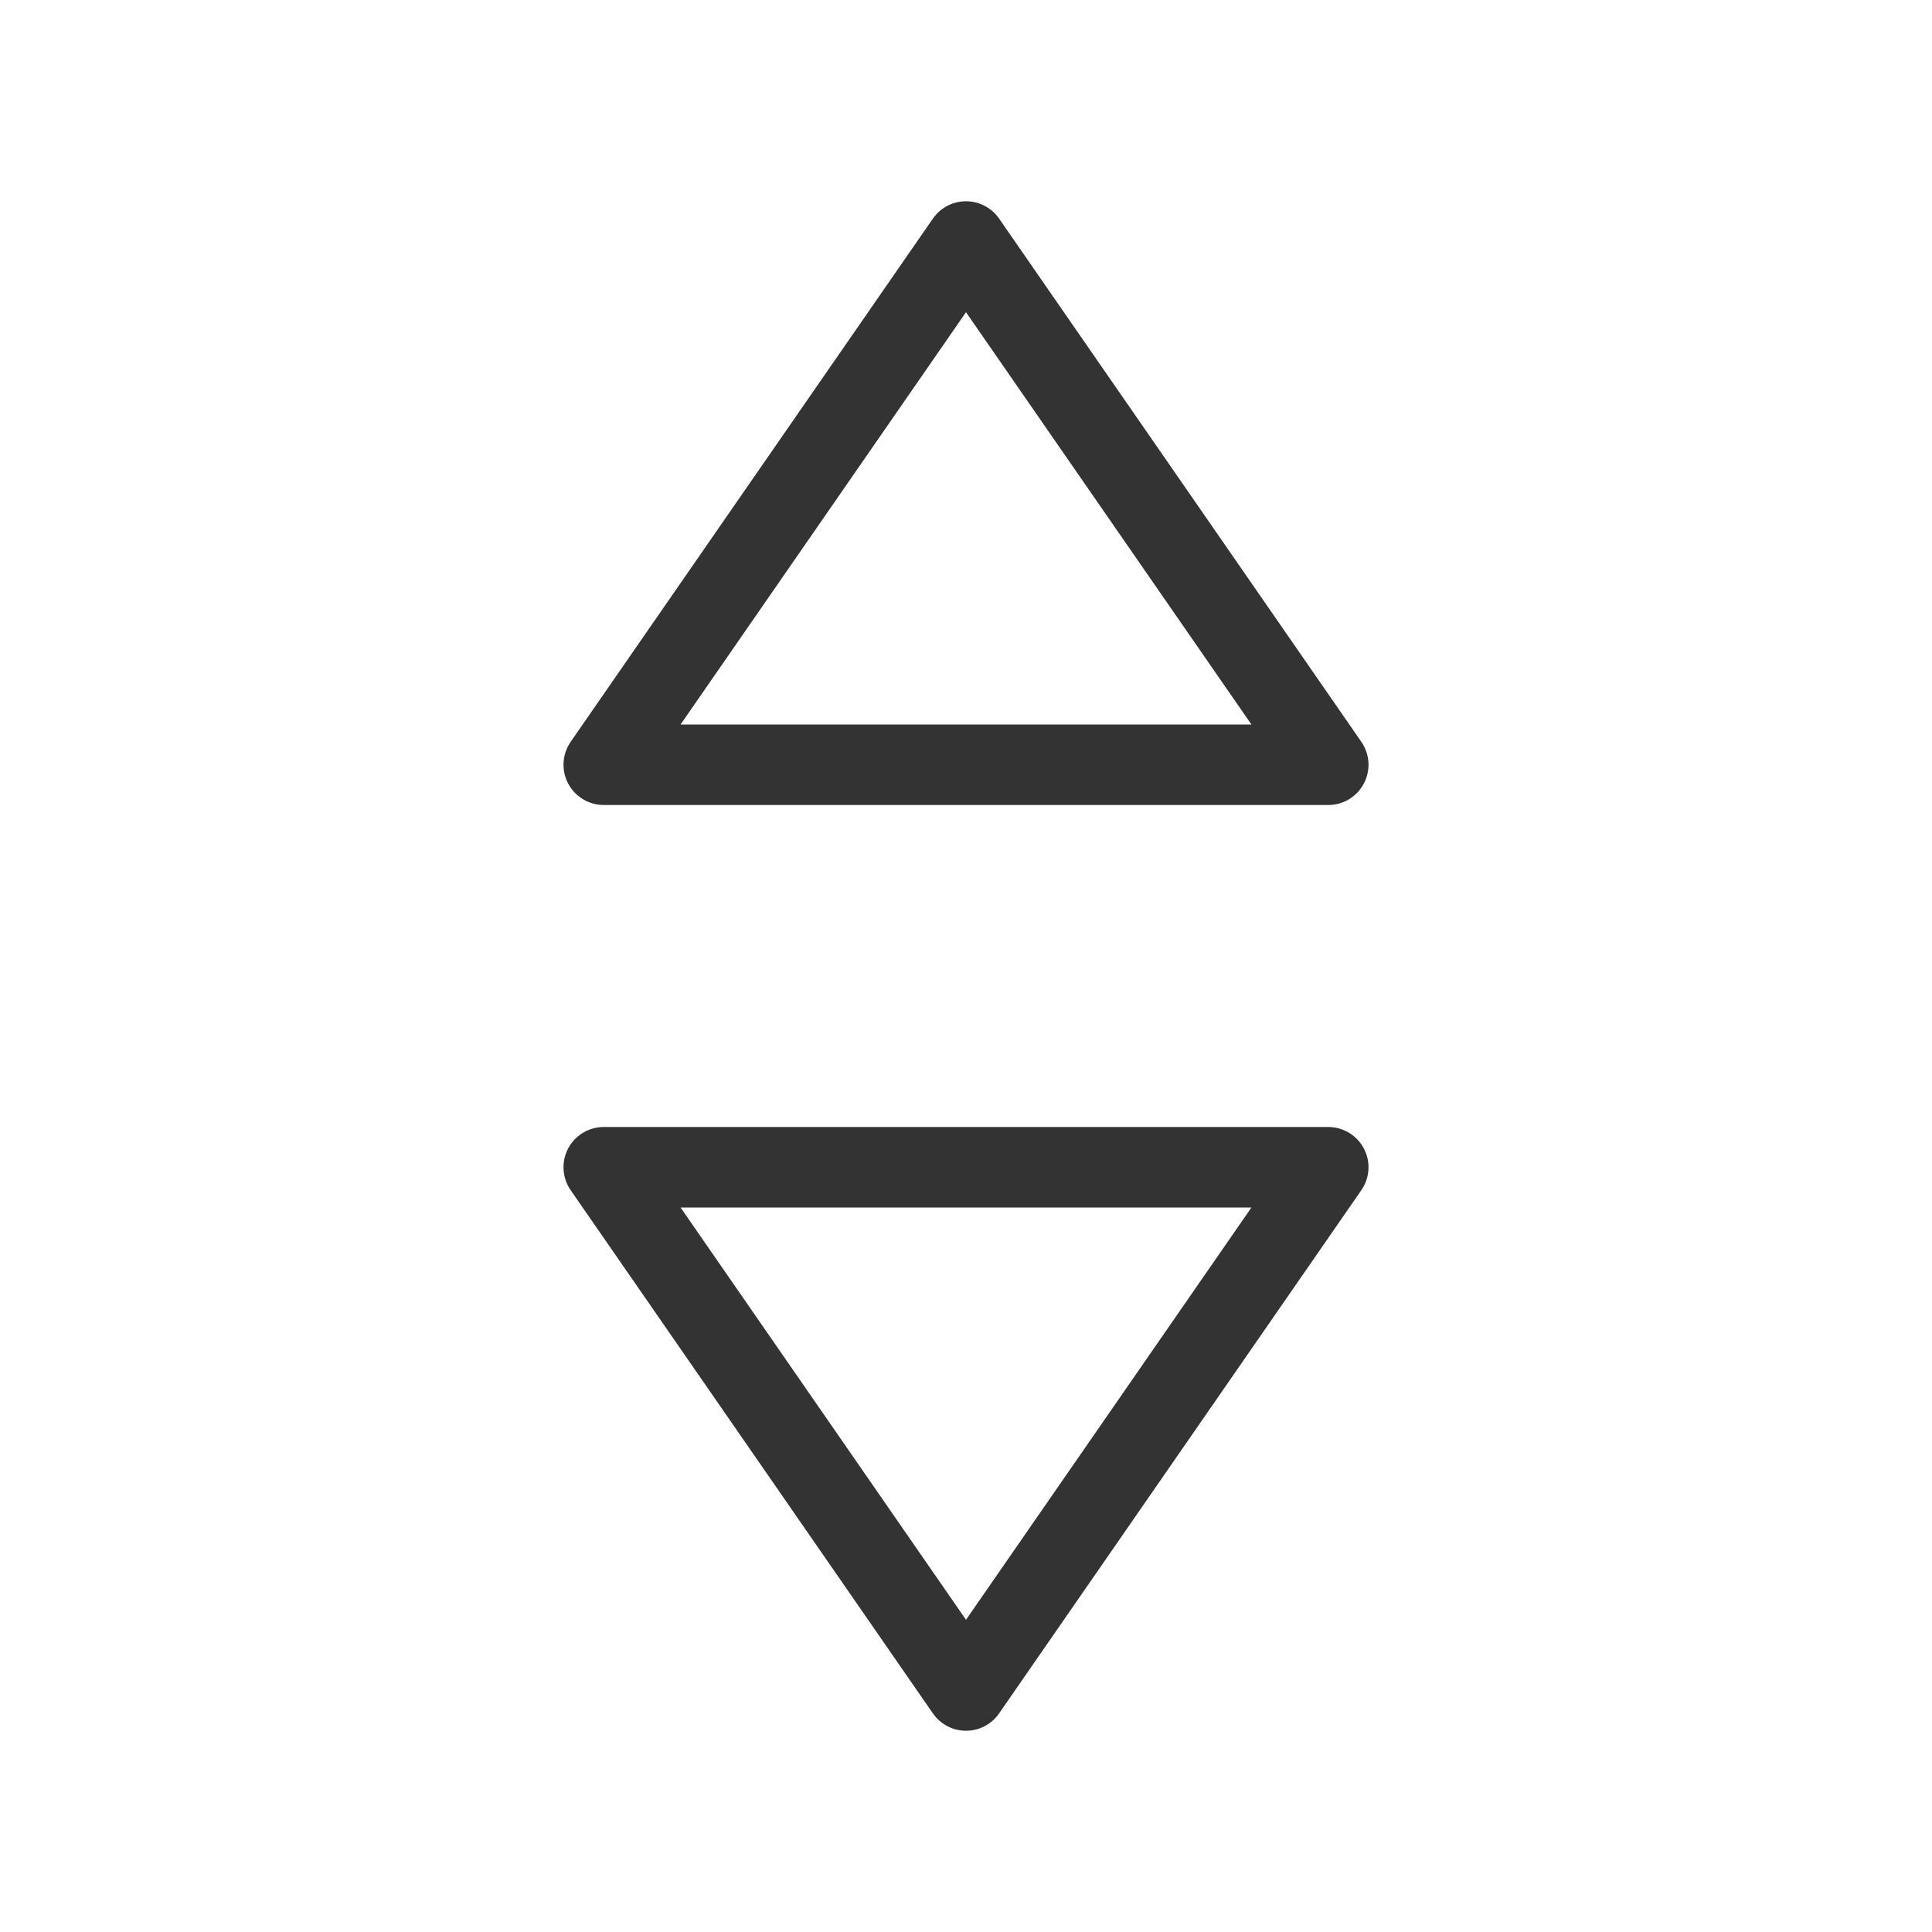 <?xml version="1.0" encoding="UTF-8"?><svg width="24" height="24" viewBox="0 0 48 48" fill="none" xmlns="http://www.w3.org/2000/svg"><path d="M24 42L15 29H33L24 42Z" fill="none" stroke="#333" stroke-width="2" stroke-linejoin="round"/><path d="M24 6L15 19H33L24 6Z" fill="none" stroke="#333" stroke-width="2" stroke-linejoin="round"/></svg>